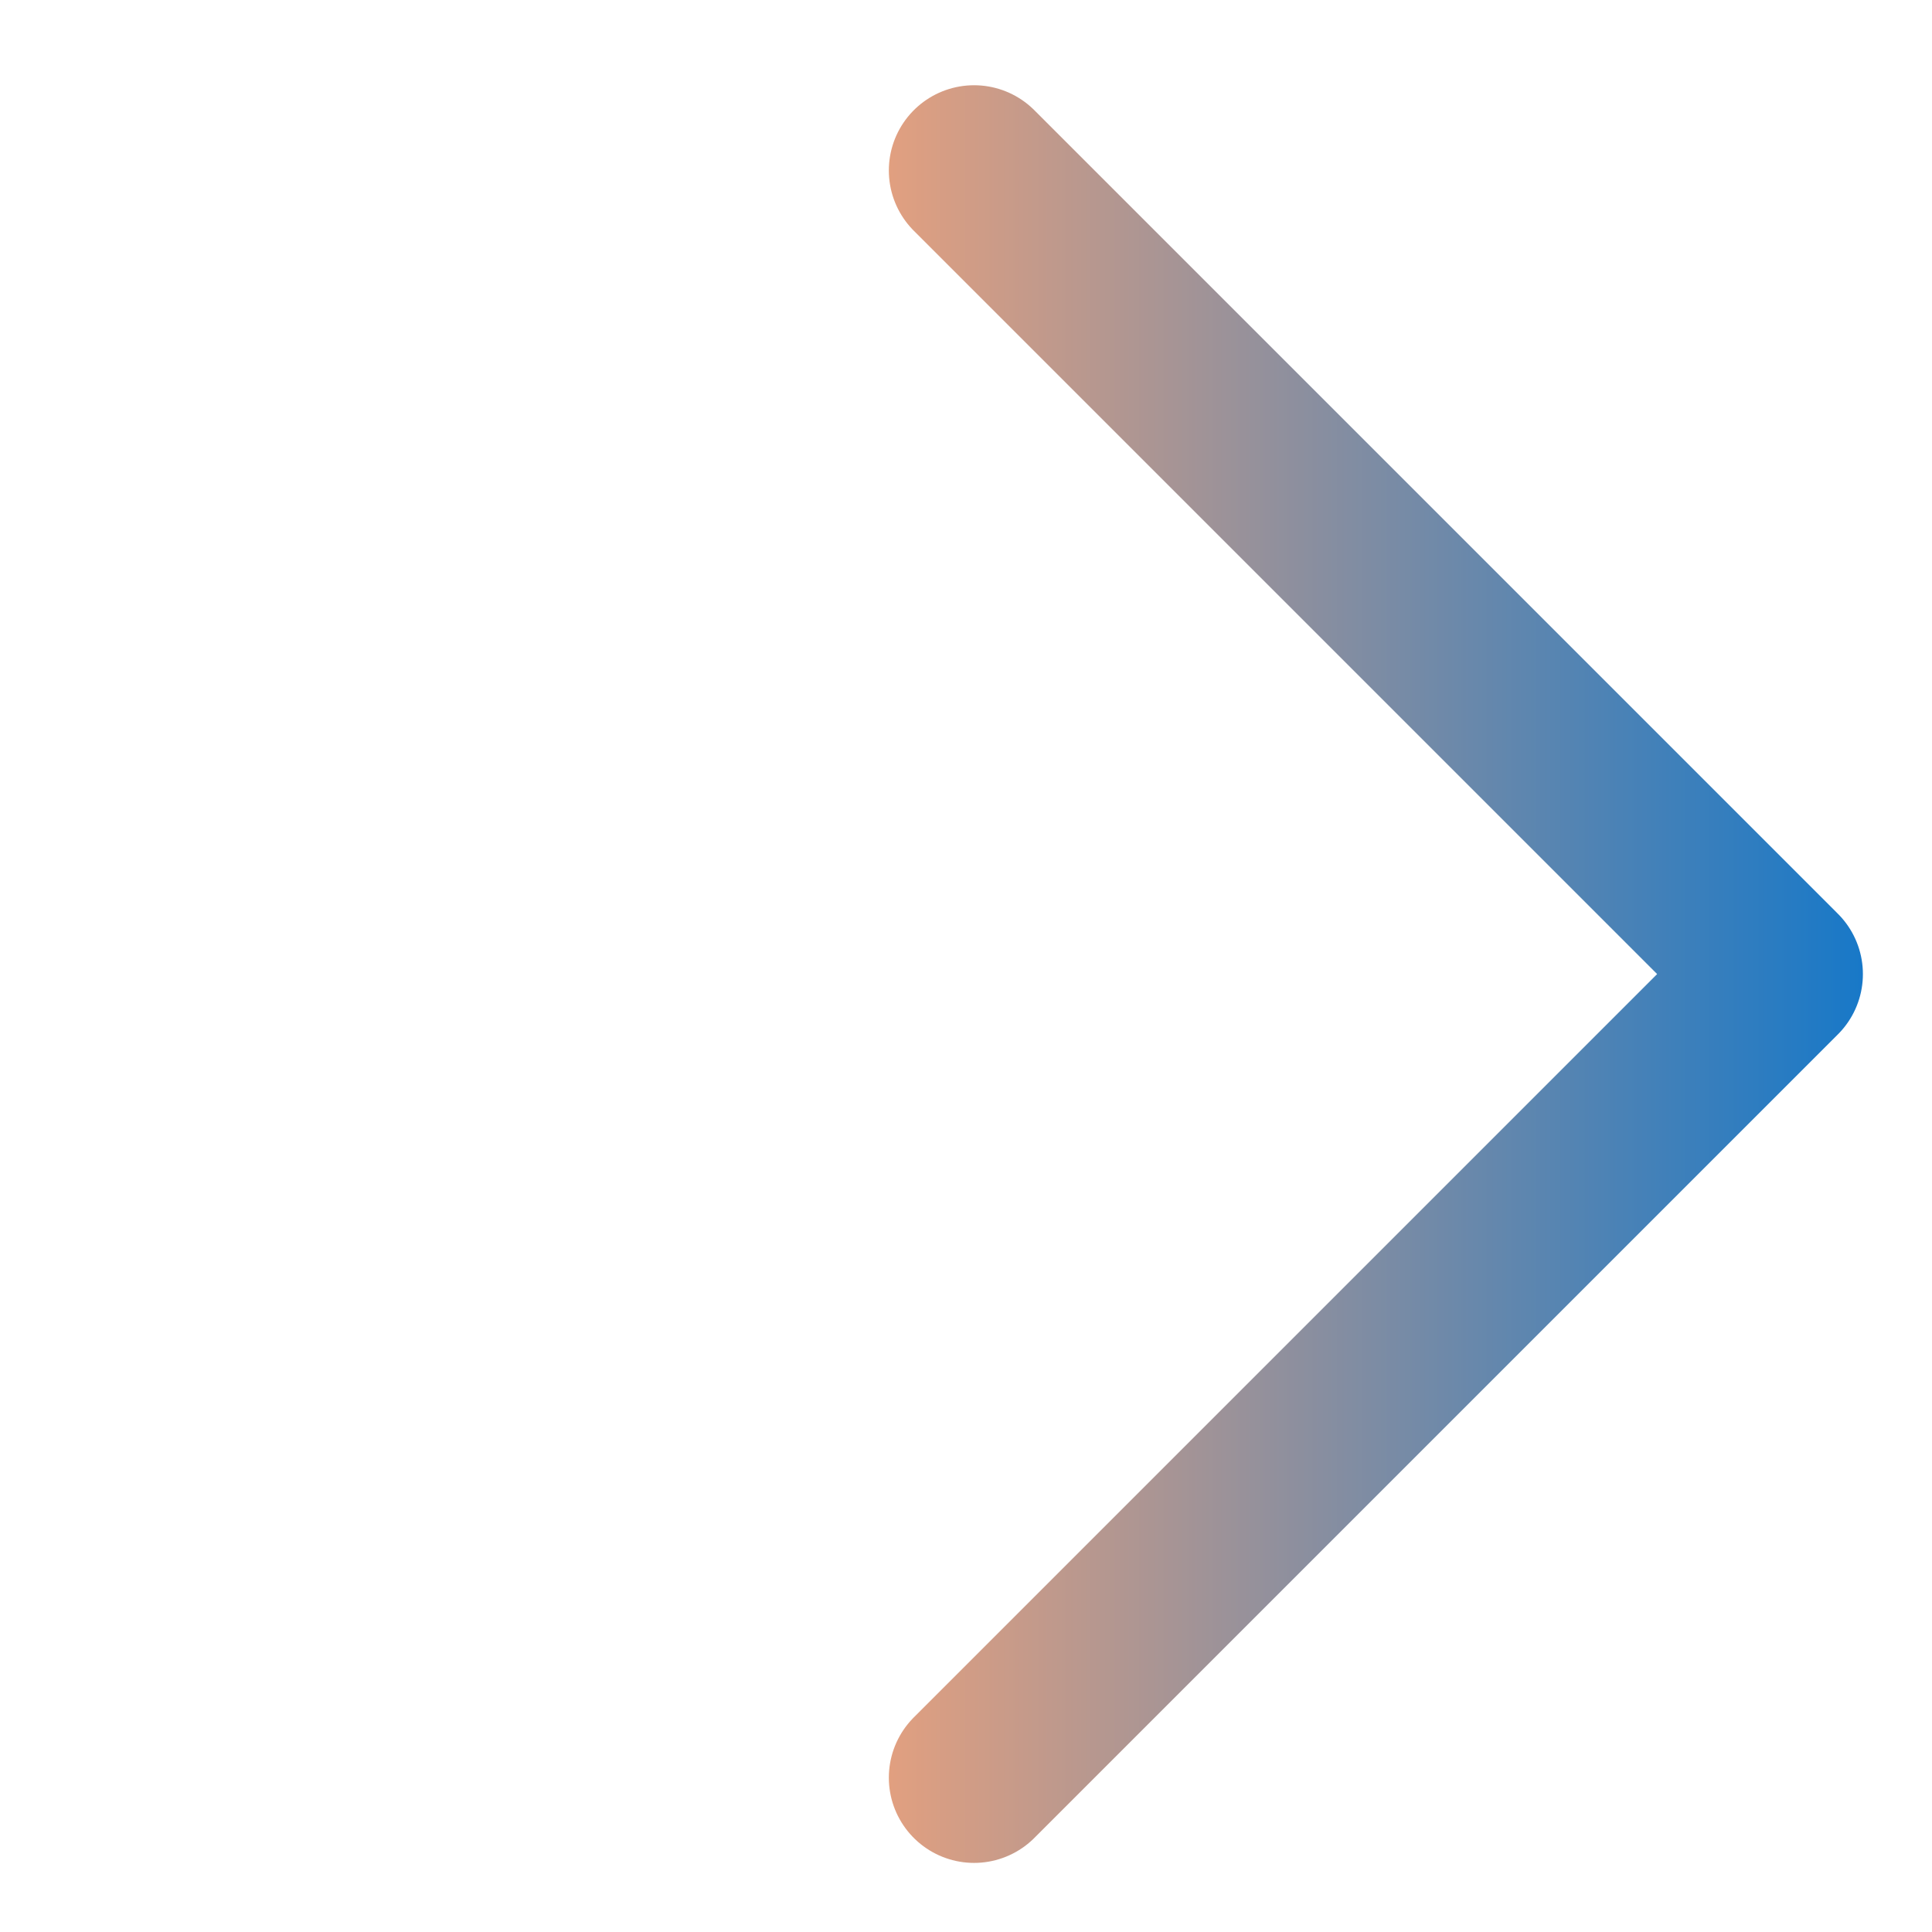 <svg width="34" height="34" viewBox="0 0 34 34" fill="none" xmlns="http://www.w3.org/2000/svg">
<path d="M17.142 31.284L31.284 17.142L17.142 3" stroke="url(#paint0_linear)" stroke-width="3" stroke-linecap="round" stroke-linejoin="round"/>
<defs>
<linearGradient id="paint0_linear" x1="33.784" y1="17.284" x2="13.284" y2="17.284" gradientUnits="userSpaceOnUse">
<stop stop-color="#0c76cc"/>
<stop offset="1" stop-color="#FDA576"/>
</linearGradient>
</defs>
</svg>
